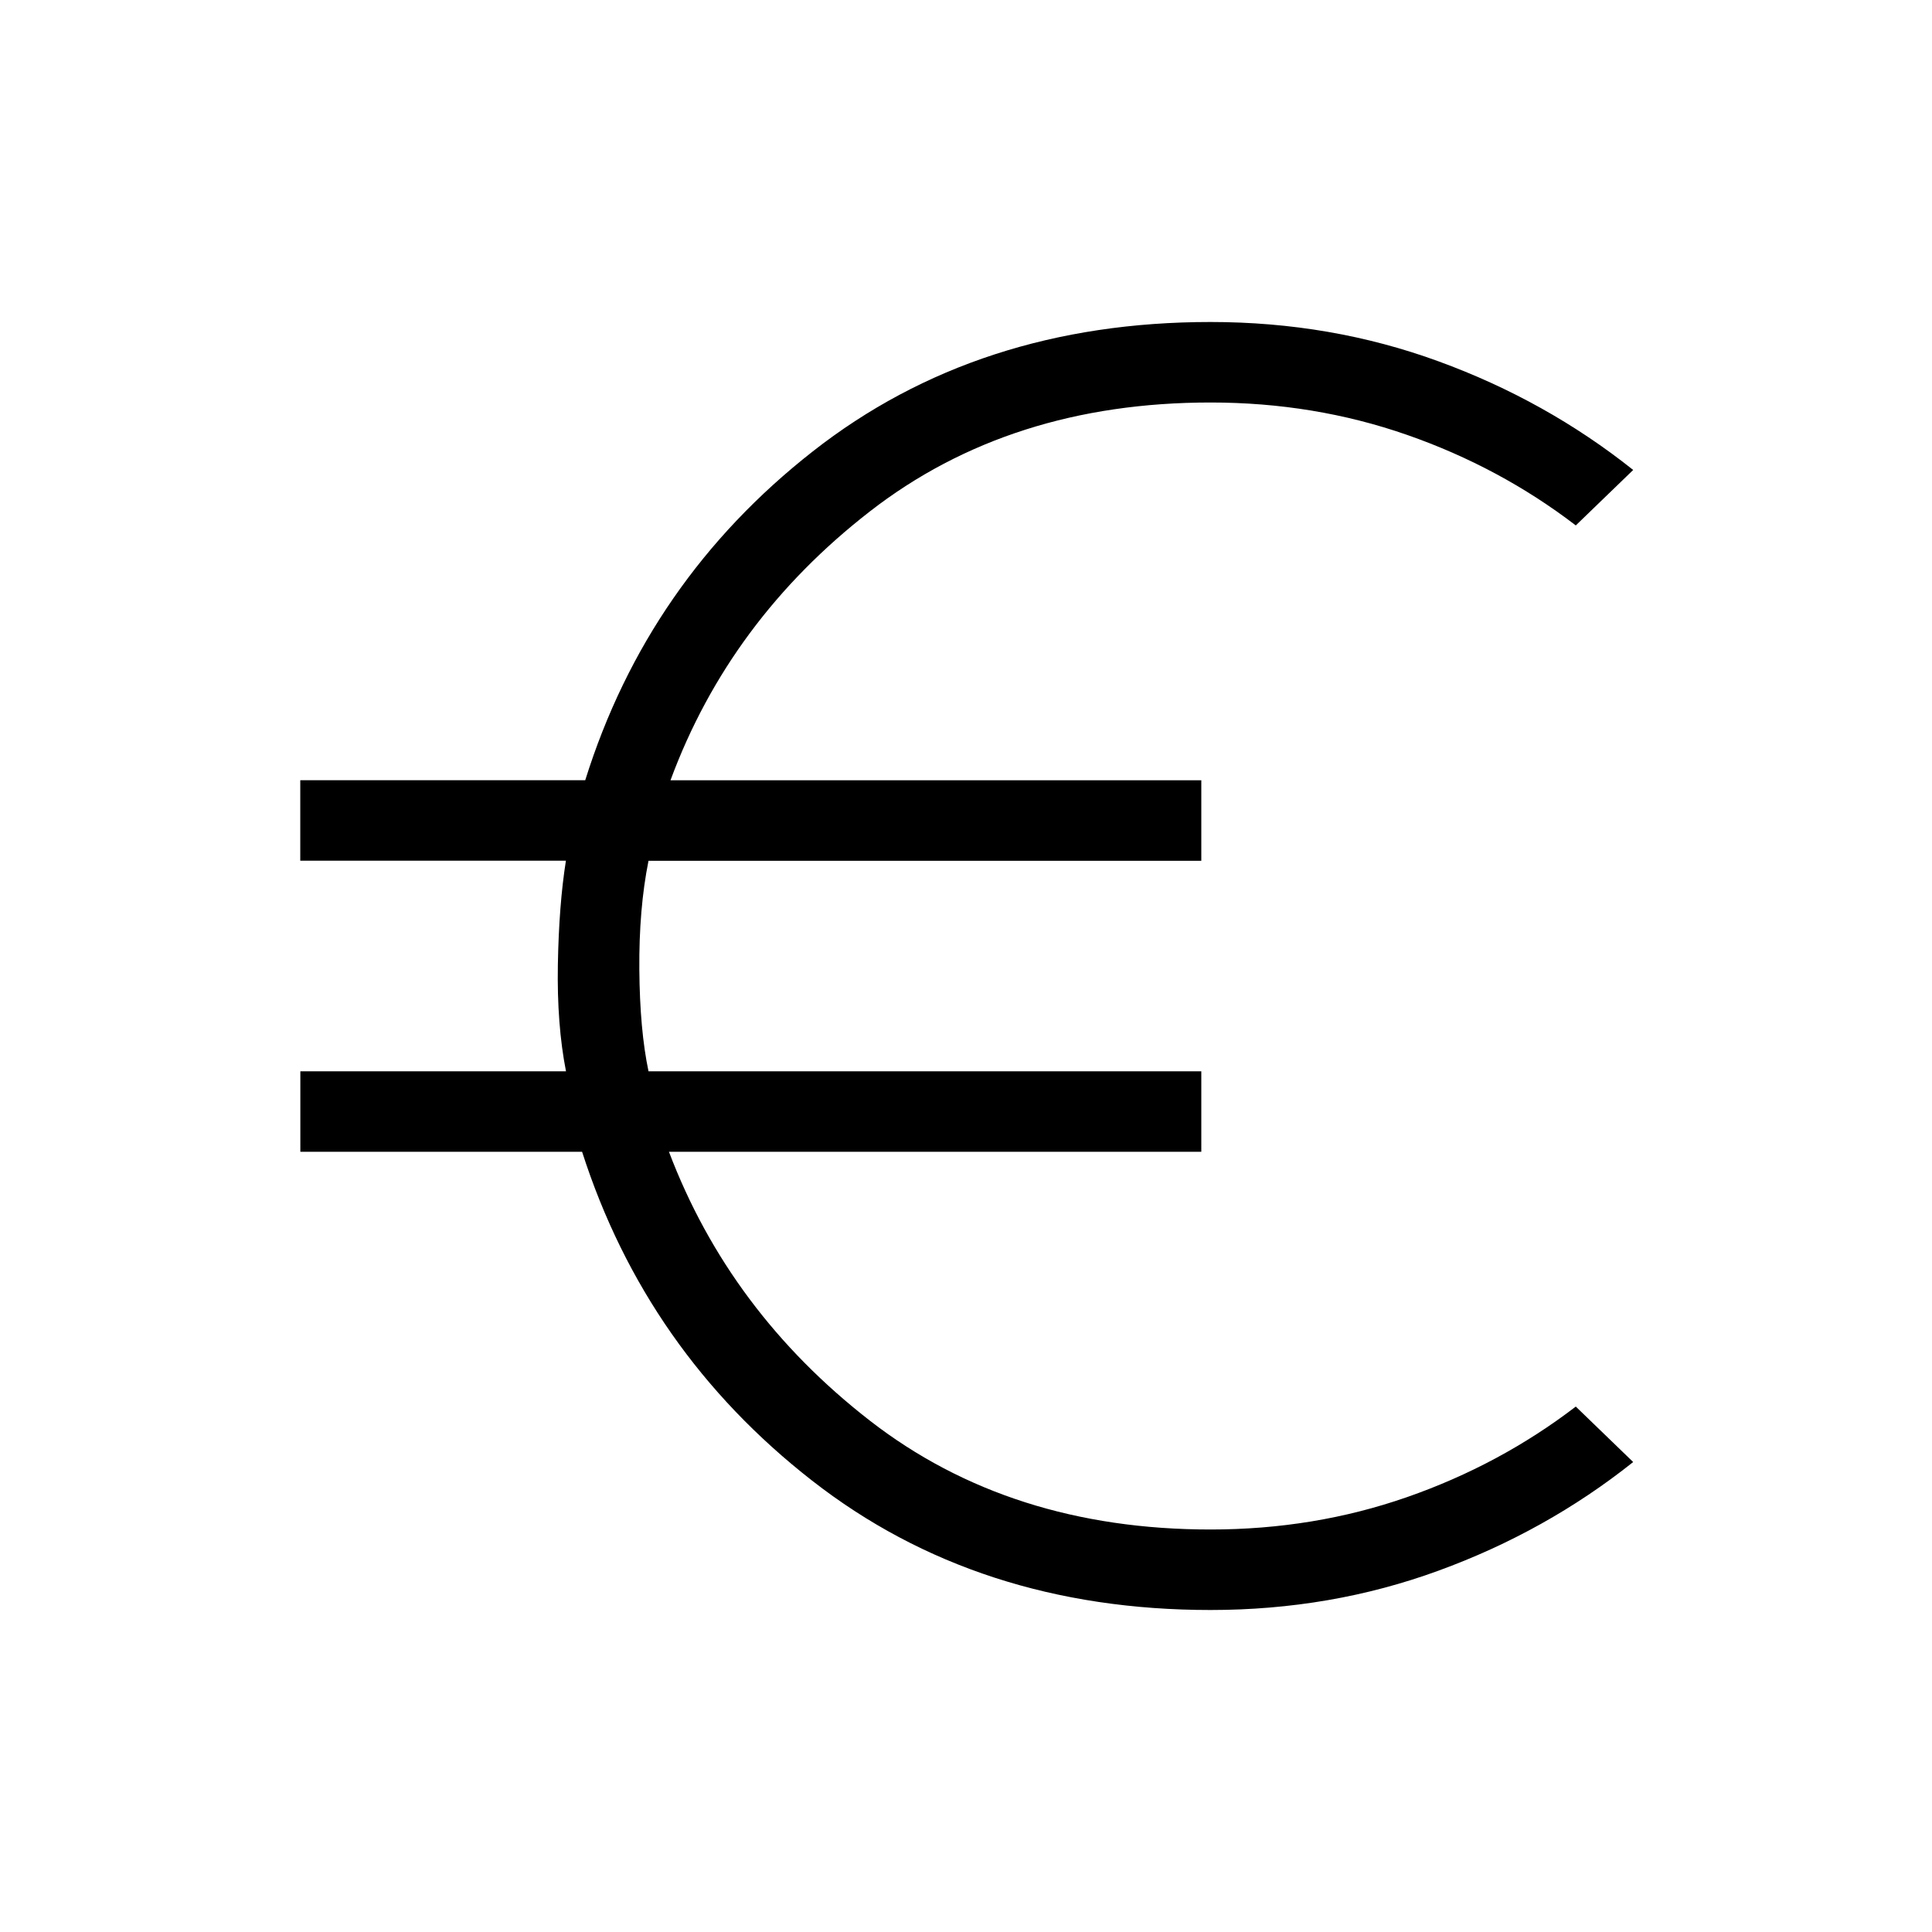 <svg xmlns="http://www.w3.org/2000/svg" width="1em" height="1em" viewBox="0 0 24 24"><path fill="currentColor" d="M15.038 20q-2.892 0-4.951-1.608q-2.06-1.607-2.856-4.084h-3.5v-1h3.3q-.114-.581-.101-1.324t.1-1.292h-3.3v-1h3.54q.776-2.477 2.826-4.084Q12.146 4 15.038 4q1.495 0 2.83.488q1.336.487 2.42 1.35l-.713.689q-.944-.723-2.097-1.125T15.038 5q-2.49 0-4.232 1.353q-1.743 1.353-2.477 3.34h6.594v1H8.056q-.12.597-.114 1.35q.006.753.114 1.265h6.867v1H8.31q.753 1.986 2.496 3.34Q12.548 19 15.038 19q1.287 0 2.44-.402t2.097-1.125l.713.689q-1.084.863-2.42 1.35q-1.335.488-2.83.488"/></svg>